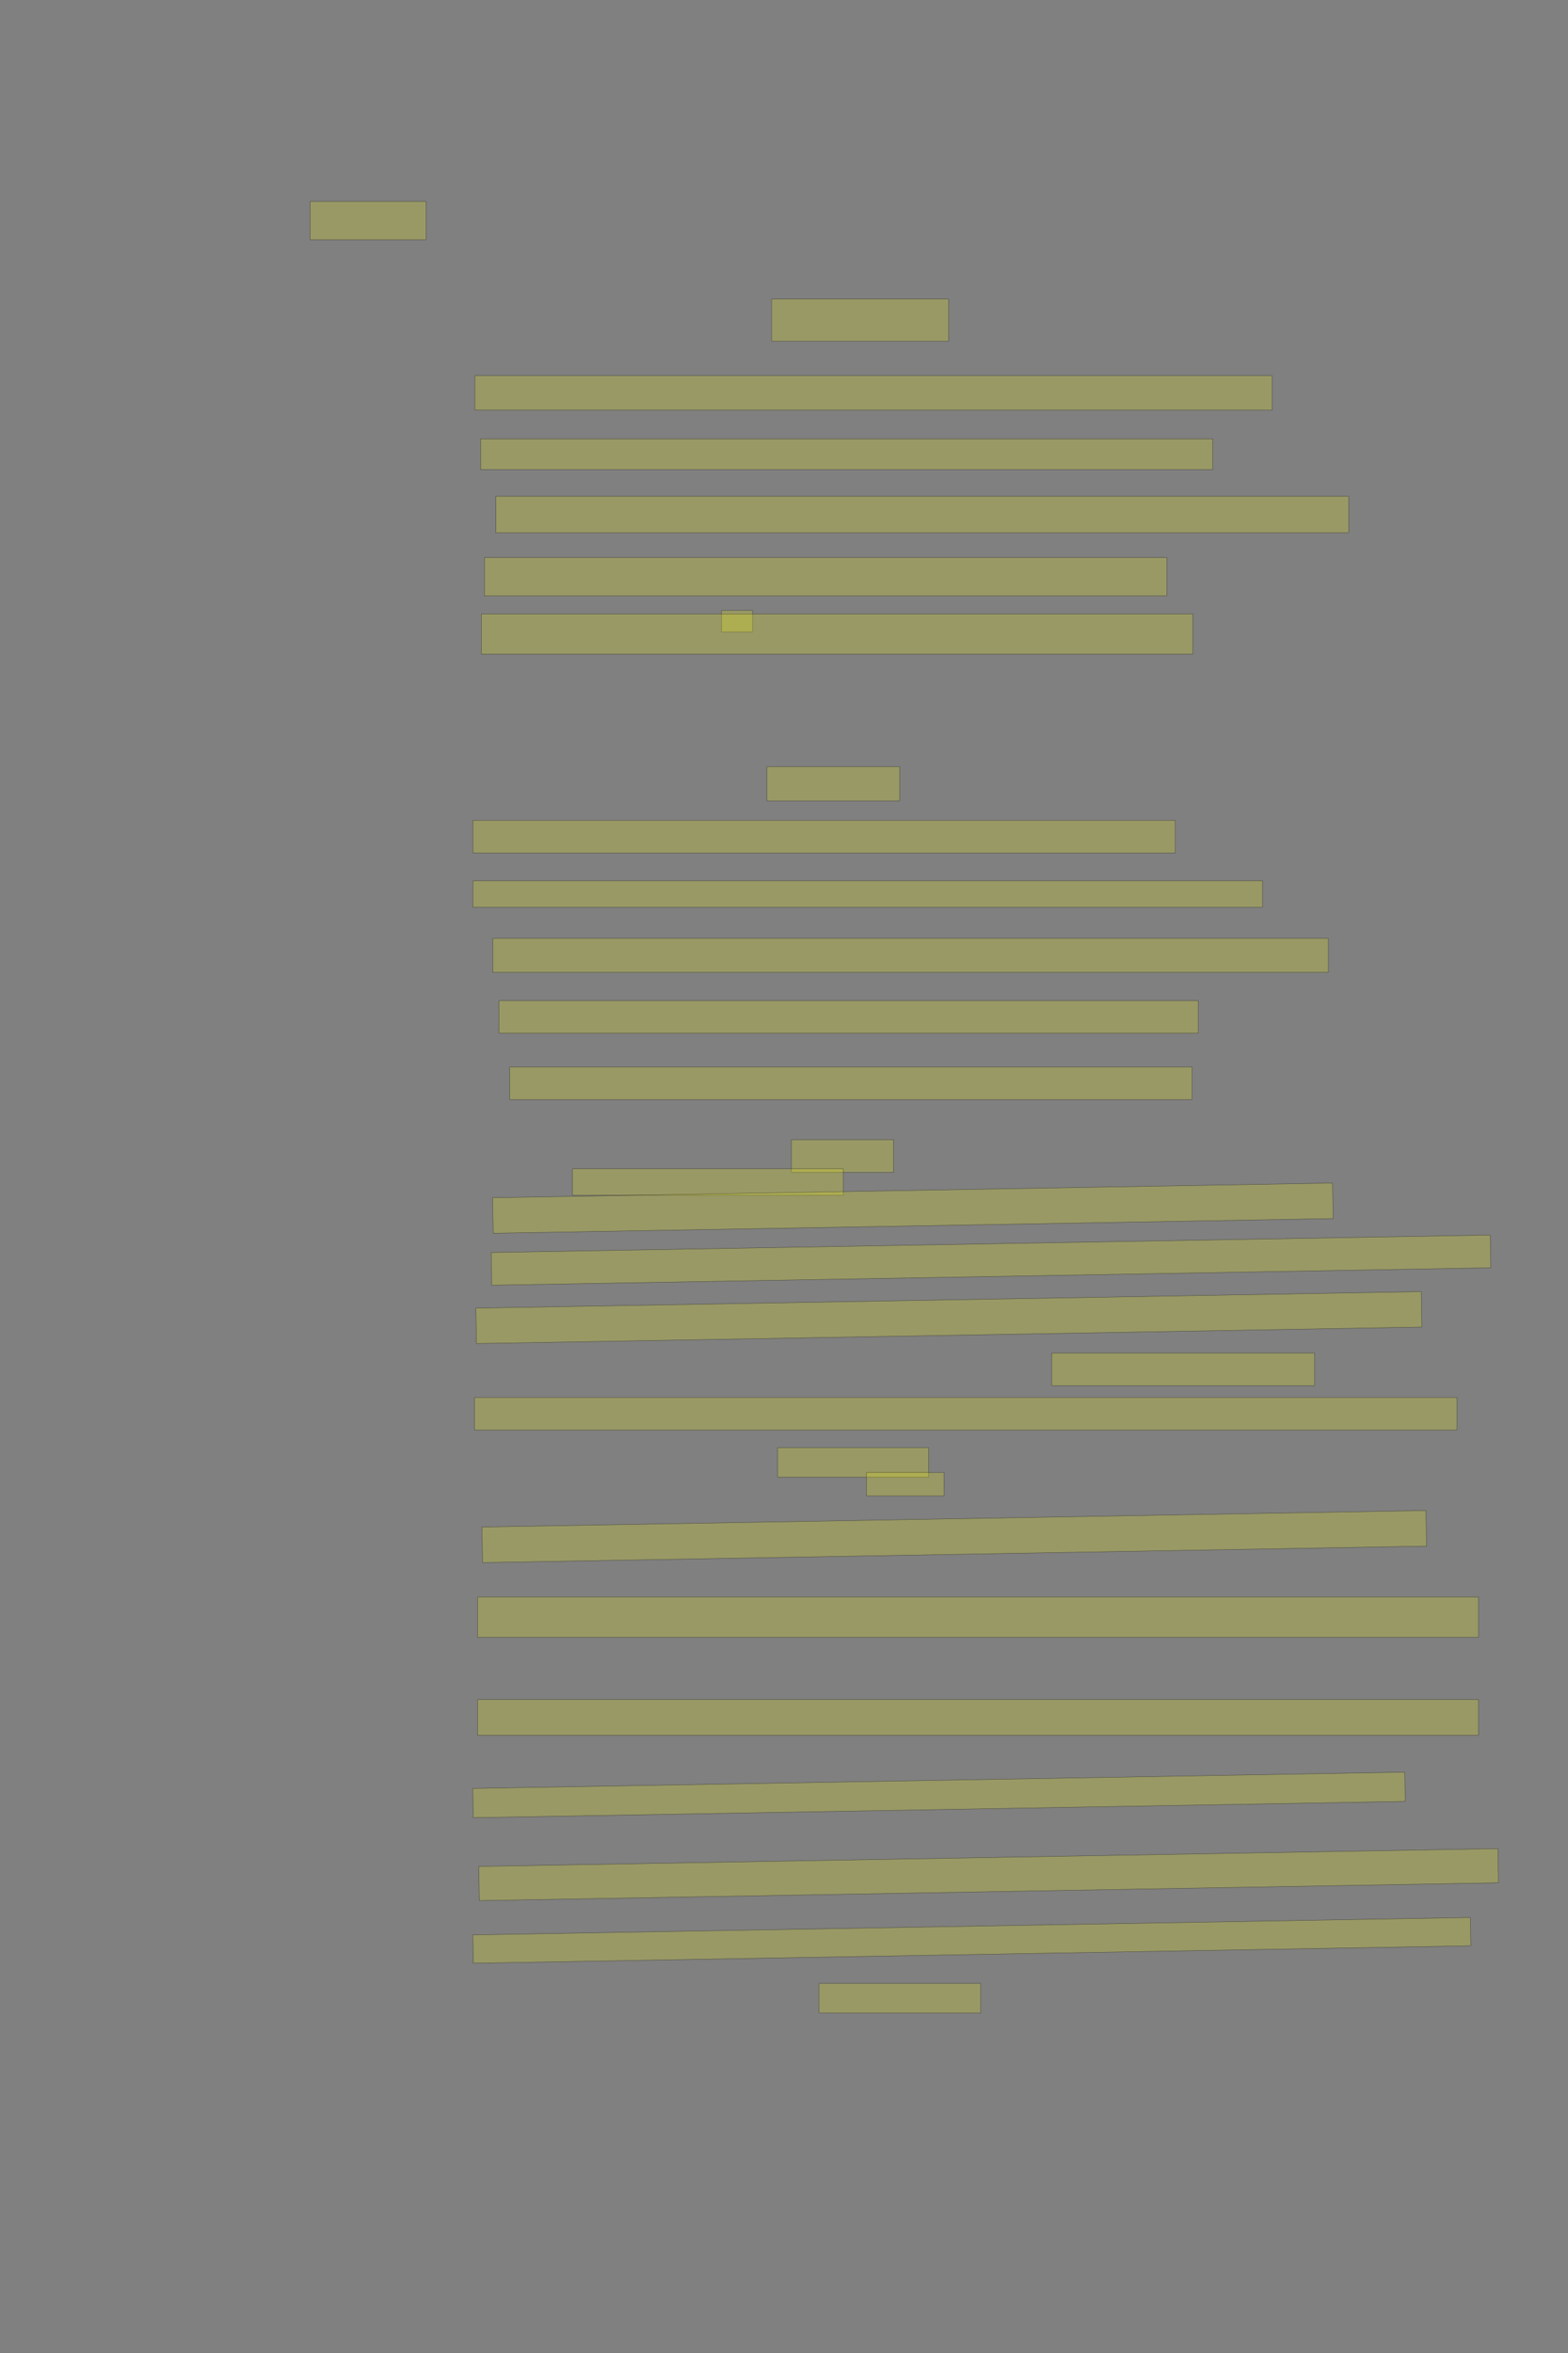 <?xml version="1.0" encoding="UTF-8" standalone="no"?><svg xmlns="http://www.w3.org/2000/svg" xmlns:xlink="http://www.w3.org/1999/xlink" height="6144" width="4096">
 <rect width="100%" height="100%" fill="#808080" stroke="none"/>
 <g>
  <title>Layer 1</title>
  <rect class=" imageannotationLine imageannotationLinked" fill="#FFFF00" fill-opacity="0.2" height="100" id="svg_4" stroke="#000000" stroke-opacity="0.5" width="302.5" x="810.5" xlink:href="#la" y="526"/>
  <rect class=" imageannotationLine imageannotationLinked" fill="#FFFF00" fill-opacity="0.2" height="110" id="svg_8" stroke="#000000" stroke-opacity="0.5" width="462.5" x="2015.5" xlink:href="#lb" y="781"/>
  <rect class=" imageannotationLine imageannotationLinked" fill="#FFFF00" fill-opacity="0.2" height="90" id="svg_10" stroke="#000000" stroke-opacity="0.5" width="2082.5" x="1240.5" xlink:href="#lc" y="981"/>
  <rect class=" imageannotationLine imageannotationLinked" fill="#FFFF00" fill-opacity="0.2" height="80" id="svg_12" stroke="#000000" stroke-opacity="0.5" width="1912.5" x="1255.5" xlink:href="#ld" y="1146"/>
  <rect class=" imageannotationLine imageannotationLinked" fill="#FFFF00" fill-opacity="0.2" height="95" id="svg_14" stroke="#000000" stroke-opacity="0.5" width="2227.5" x="1295.5" xlink:href="#le" y="1296"/>
  <rect class=" imageannotationLine imageannotationLinked" fill="#FFFF00" fill-opacity="0.2" height="100" id="svg_16" stroke="#000000" stroke-opacity="0.5" width="1782.5" x="1265.5" xlink:href="#lf" y="1456"/>
  <rect class=" imageannotationLine imageannotationLinked" fill="#FFFF00" fill-opacity="0.2" height="56" id="svg_20" stroke="#000000" stroke-opacity="0.5" width="81.5" x="1884.5" xlink:href="#lg" y="1594"/>
  <rect class=" imageannotationLine imageannotationLinked" fill="#FFFF00" fill-opacity="0.2" height="105" id="svg_22" stroke="#000000" stroke-opacity="0.5" width="1858.5" x="1257.5" xlink:href="#lh" y="1602.999"/>
  <rect class=" imageannotationLine imageannotationLinked" fill="#FFFF00" fill-opacity="0.2" height="89" id="svg_24" stroke="#000000" stroke-opacity="0.5" width="346.5" x="2003.5" xlink:href="#li" y="2002"/>
  <rect class=" imageannotationLine imageannotationLinked" fill="#FFFF00" fill-opacity="0.2" height="85" id="svg_26" stroke="#000000" stroke-opacity="0.5" width="1834.5" x="1235.5" xlink:href="#lj" y="2142"/>
  <rect class=" imageannotationLine imageannotationLinked" fill="#FFFF00" fill-opacity="0.2" height="69" id="svg_28" stroke="#000000" stroke-opacity="0.5" width="2062.5" x="1235.5" xlink:href="#lk" y="2300"/>
  <rect class=" imageannotationLine imageannotationLinked" fill="#FFFF00" fill-opacity="0.2" height="89" id="svg_30" stroke="#000000" stroke-opacity="0.5" width="2182.5" x="1287.5" xlink:href="#ll" y="2450"/>
  <rect class=" imageannotationLine imageannotationLinked" fill="#FFFF00" fill-opacity="0.2" height="85" id="svg_32" stroke="#000000" stroke-opacity="0.5" width="1826.5" x="1303.5" xlink:href="#lm" y="2613"/>
  <rect class=" imageannotationLine imageannotationLinked" fill="#FFFF00" fill-opacity="0.2" height="85" id="svg_34" stroke="#000000" stroke-opacity="0.5" width="1782.5" x="1331.5" xlink:href="#ln" y="2786"/>
  <rect class=" imageannotationLine imageannotationLinked" fill="#FFFF00" fill-opacity="0.2" height="85" id="svg_36" stroke="#000000" stroke-opacity="0.5" width="266.5" x="2067.5" xlink:href="#lo" y="2976"/>
  <rect class=" imageannotationLine imageannotationLinked" fill="#FFFF00" fill-opacity="0.2" height="69" id="svg_38" stroke="#000000" stroke-opacity="0.5" width="707.5" x="1495.5" xlink:href="#lp" y="3052"/>
  <rect class=" imageannotationLine imageannotationLinked" fill="#FFFF00" fill-opacity="0.2" height="92.72" id="svg_40" stroke="#000000" stroke-opacity="0.5" transform="rotate(-1, 2384.68, 3154.64)" width="2194.5" x="1287.433" xlink:href="#lq" y="3108.281"/>
  <rect class=" imageannotationLine imageannotationLinked" fill="#FFFF00" fill-opacity="0.2" height="85.419" id="svg_42" stroke="#000000" stroke-opacity="0.5" transform="rotate(-1, 2588.71, 3290.39)" width="2610.159" x="1283.634" xlink:href="#lr" y="3247.687"/>
  <rect class=" imageannotationLine imageannotationLinked" fill="#FFFF00" fill-opacity="0.2" height="92.51" id="svg_44" stroke="#000000" stroke-opacity="0.5" transform="rotate(-1, 2478.68, 3440.42)" width="2469.901" x="1243.728" xlink:href="#ls" y="3394.165"/>
  <rect class=" imageannotationLine imageannotationLinked" fill="#FFFF00" fill-opacity="0.2" height="85" id="svg_46" stroke="#000000" stroke-opacity="0.5" width="686.5" x="2747.5" xlink:href="#lt" y="3533"/>
  <rect class=" imageannotationLine imageannotationLinked" fill="#FFFF00" fill-opacity="0.2" height="85" id="svg_48" stroke="#000000" stroke-opacity="0.5" width="2566.5" x="1239.5" xlink:href="#lu" y="3649"/>
  <rect class=" imageannotationLine imageannotationLinked" fill="#FFFF00" fill-opacity="0.2" height="77" id="svg_50" stroke="#000000" stroke-opacity="0.5" width="394.5" x="2031.5" xlink:href="#lv" y="3780"/>
  <rect class=" imageannotationLine imageannotationLinked" fill="#FFFF00" fill-opacity="0.2" height="61" id="svg_52" stroke="#000000" stroke-opacity="0.5" width="202.5" x="2263.5" xlink:href="#lw" y="3845"/>
  <rect class=" imageannotationLine imageannotationLinked" fill="#FFFF00" fill-opacity="0.2" height="92.929" id="svg_54" stroke="#000000" stroke-opacity="0.5" transform="rotate(-1, 2492.78, 4012.18)" width="2466.39" x="1259.584" xlink:href="#lx" y="3965.71"/>
  <rect class=" imageannotationLine imageannotationLinked" fill="#FFFF00" fill-opacity="0.2" height="105" id="svg_56" stroke="#000000" stroke-opacity="0.5" width="2614.5" x="1247.5" xlink:href="#ly" y="4170"/>
  <rect class=" imageannotationLine imageannotationLinked" fill="#FFFF00" fill-opacity="0.2" height="93" id="svg_58" stroke="#000000" stroke-opacity="0.5" width="2614.5" x="1247.5" xlink:href="#lz" y="4438"/>
  <rect class=" imageannotationLine imageannotationLinked" fill="#FFFF00" fill-opacity="0.2" height="76.373" id="svg_60" stroke="#000000" stroke-opacity="0.5" transform="rotate(-1, 2452.93, 4686.8)" width="2434.954" x="1235.453" xlink:href="#laa" y="4648.614"/>
  <rect class=" imageannotationLine imageannotationLinked" fill="#FFFF00" fill-opacity="0.2" height="89.208" id="svg_62" stroke="#000000" stroke-opacity="0.5" transform="rotate(-1, 2582.51, 4894.89)" width="2662.5" x="1251.262" xlink:href="#lab" y="4850.284"/>
  <rect class=" imageannotationLine imageannotationLinked" fill="#FFFF00" fill-opacity="0.2" height="73.909" id="svg_64" stroke="#000000" stroke-opacity="0.5" transform="rotate(-1, 2538.65, 5066.54)" width="2606.09" x="1235.601" xlink:href="#lac" y="5029.582"/>
  <rect class=" imageannotationLine imageannotationLinked" fill="#FFFF00" fill-opacity="0.2" height="77" id="svg_66" stroke="#000000" stroke-opacity="0.5" width="422.5" x="2139.5" xlink:href="#lad" y="5179"/>
 </g>

</svg>